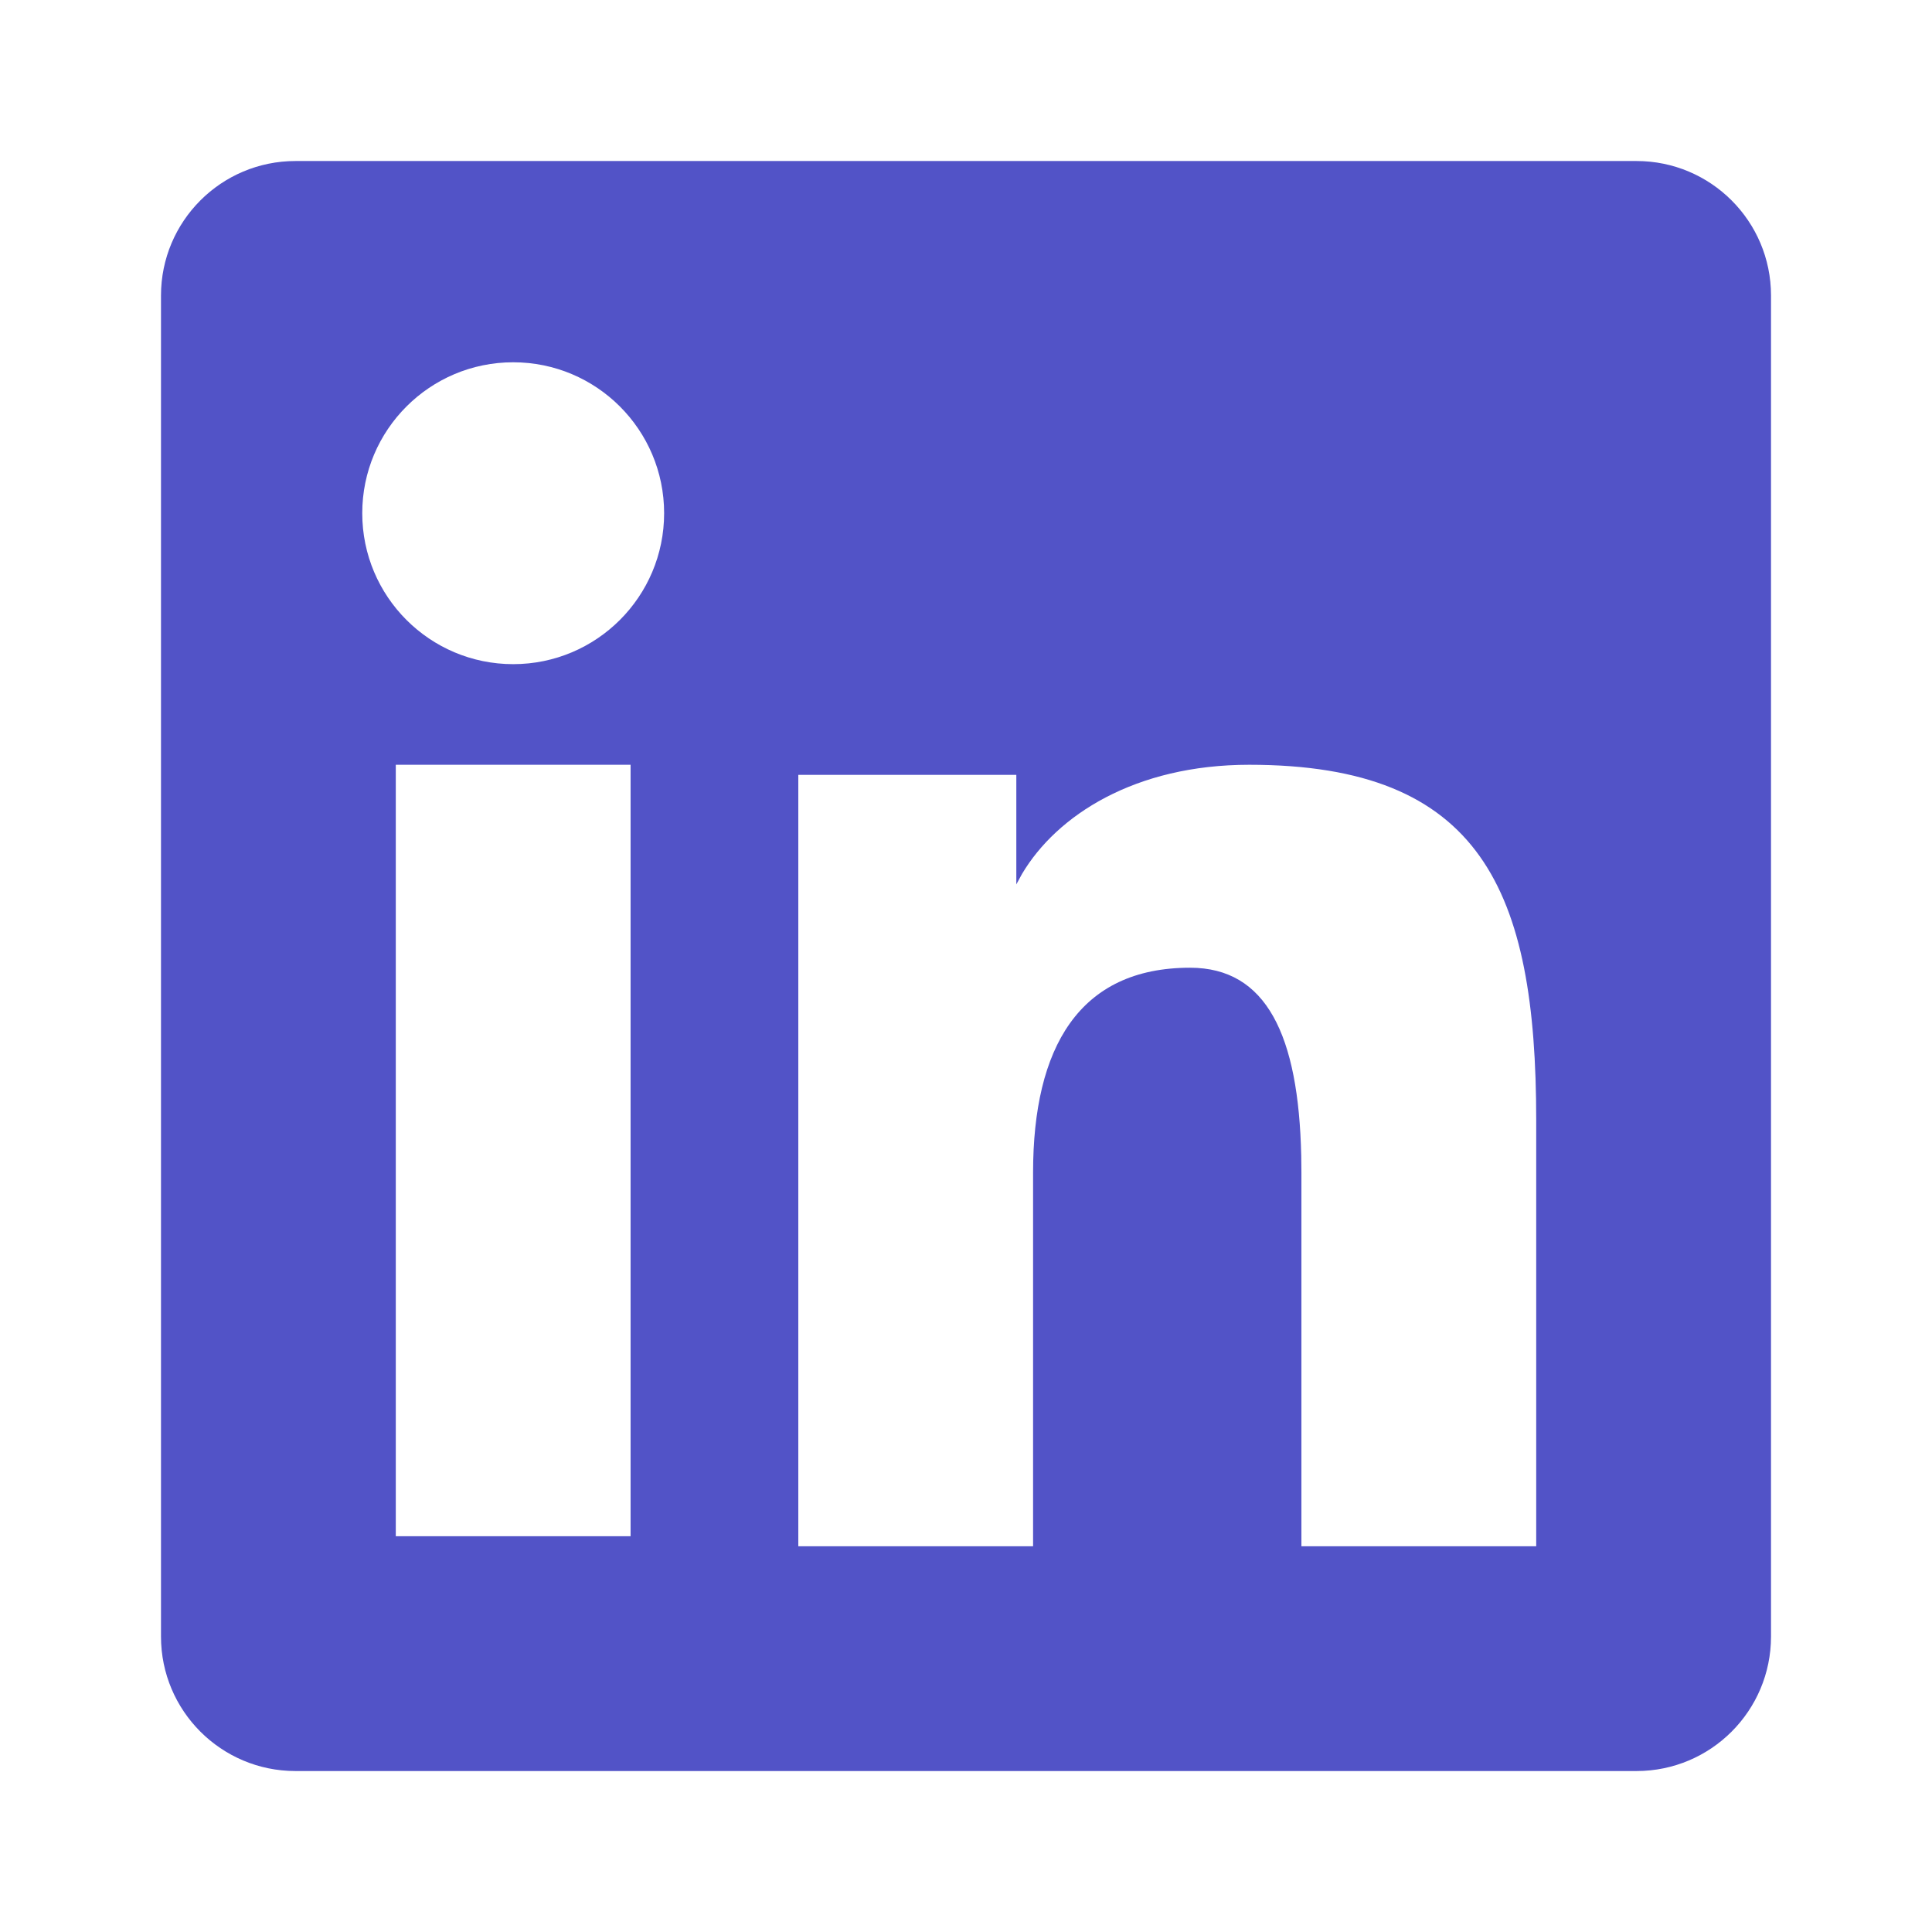 <svg width="64" height="64" viewBox="0 0 64 64" fill="none" xmlns="http://www.w3.org/2000/svg">
<path fill-rule="evenodd" clip-rule="evenodd" d="M54.211 5.334C56.672 5.334 58.667 7.328 58.667 9.79V54.212C58.667 56.673 56.673 58.668 54.211 58.668H9.789C7.328 58.668 5.333 56.674 5.333 54.212V9.79C5.333 7.329 7.327 5.334 9.789 5.334H54.211ZM41.383 25.334C37.598 25.334 35.008 27.007 33.855 28.951L33.667 29.297V25.668H26.445V51.223H34.222V38.844C34.222 34.696 35.75 32.057 39.422 32.057C41.955 32.057 43.018 34.296 43.105 38.289L43.111 38.844V51.223H50.889V37.109C50.889 29.488 49.066 25.334 41.383 25.334ZM20.889 25.334H13.111V50.89H20.889V25.334ZM17 12.001C14.239 12.001 12 14.24 12 17.001C12 19.762 14.239 22.001 17 22.001C19.761 22.001 22 19.762 22 17.001C22 14.24 19.761 12.001 17 12.001Z" fill="#5253C7"/>
</svg>
